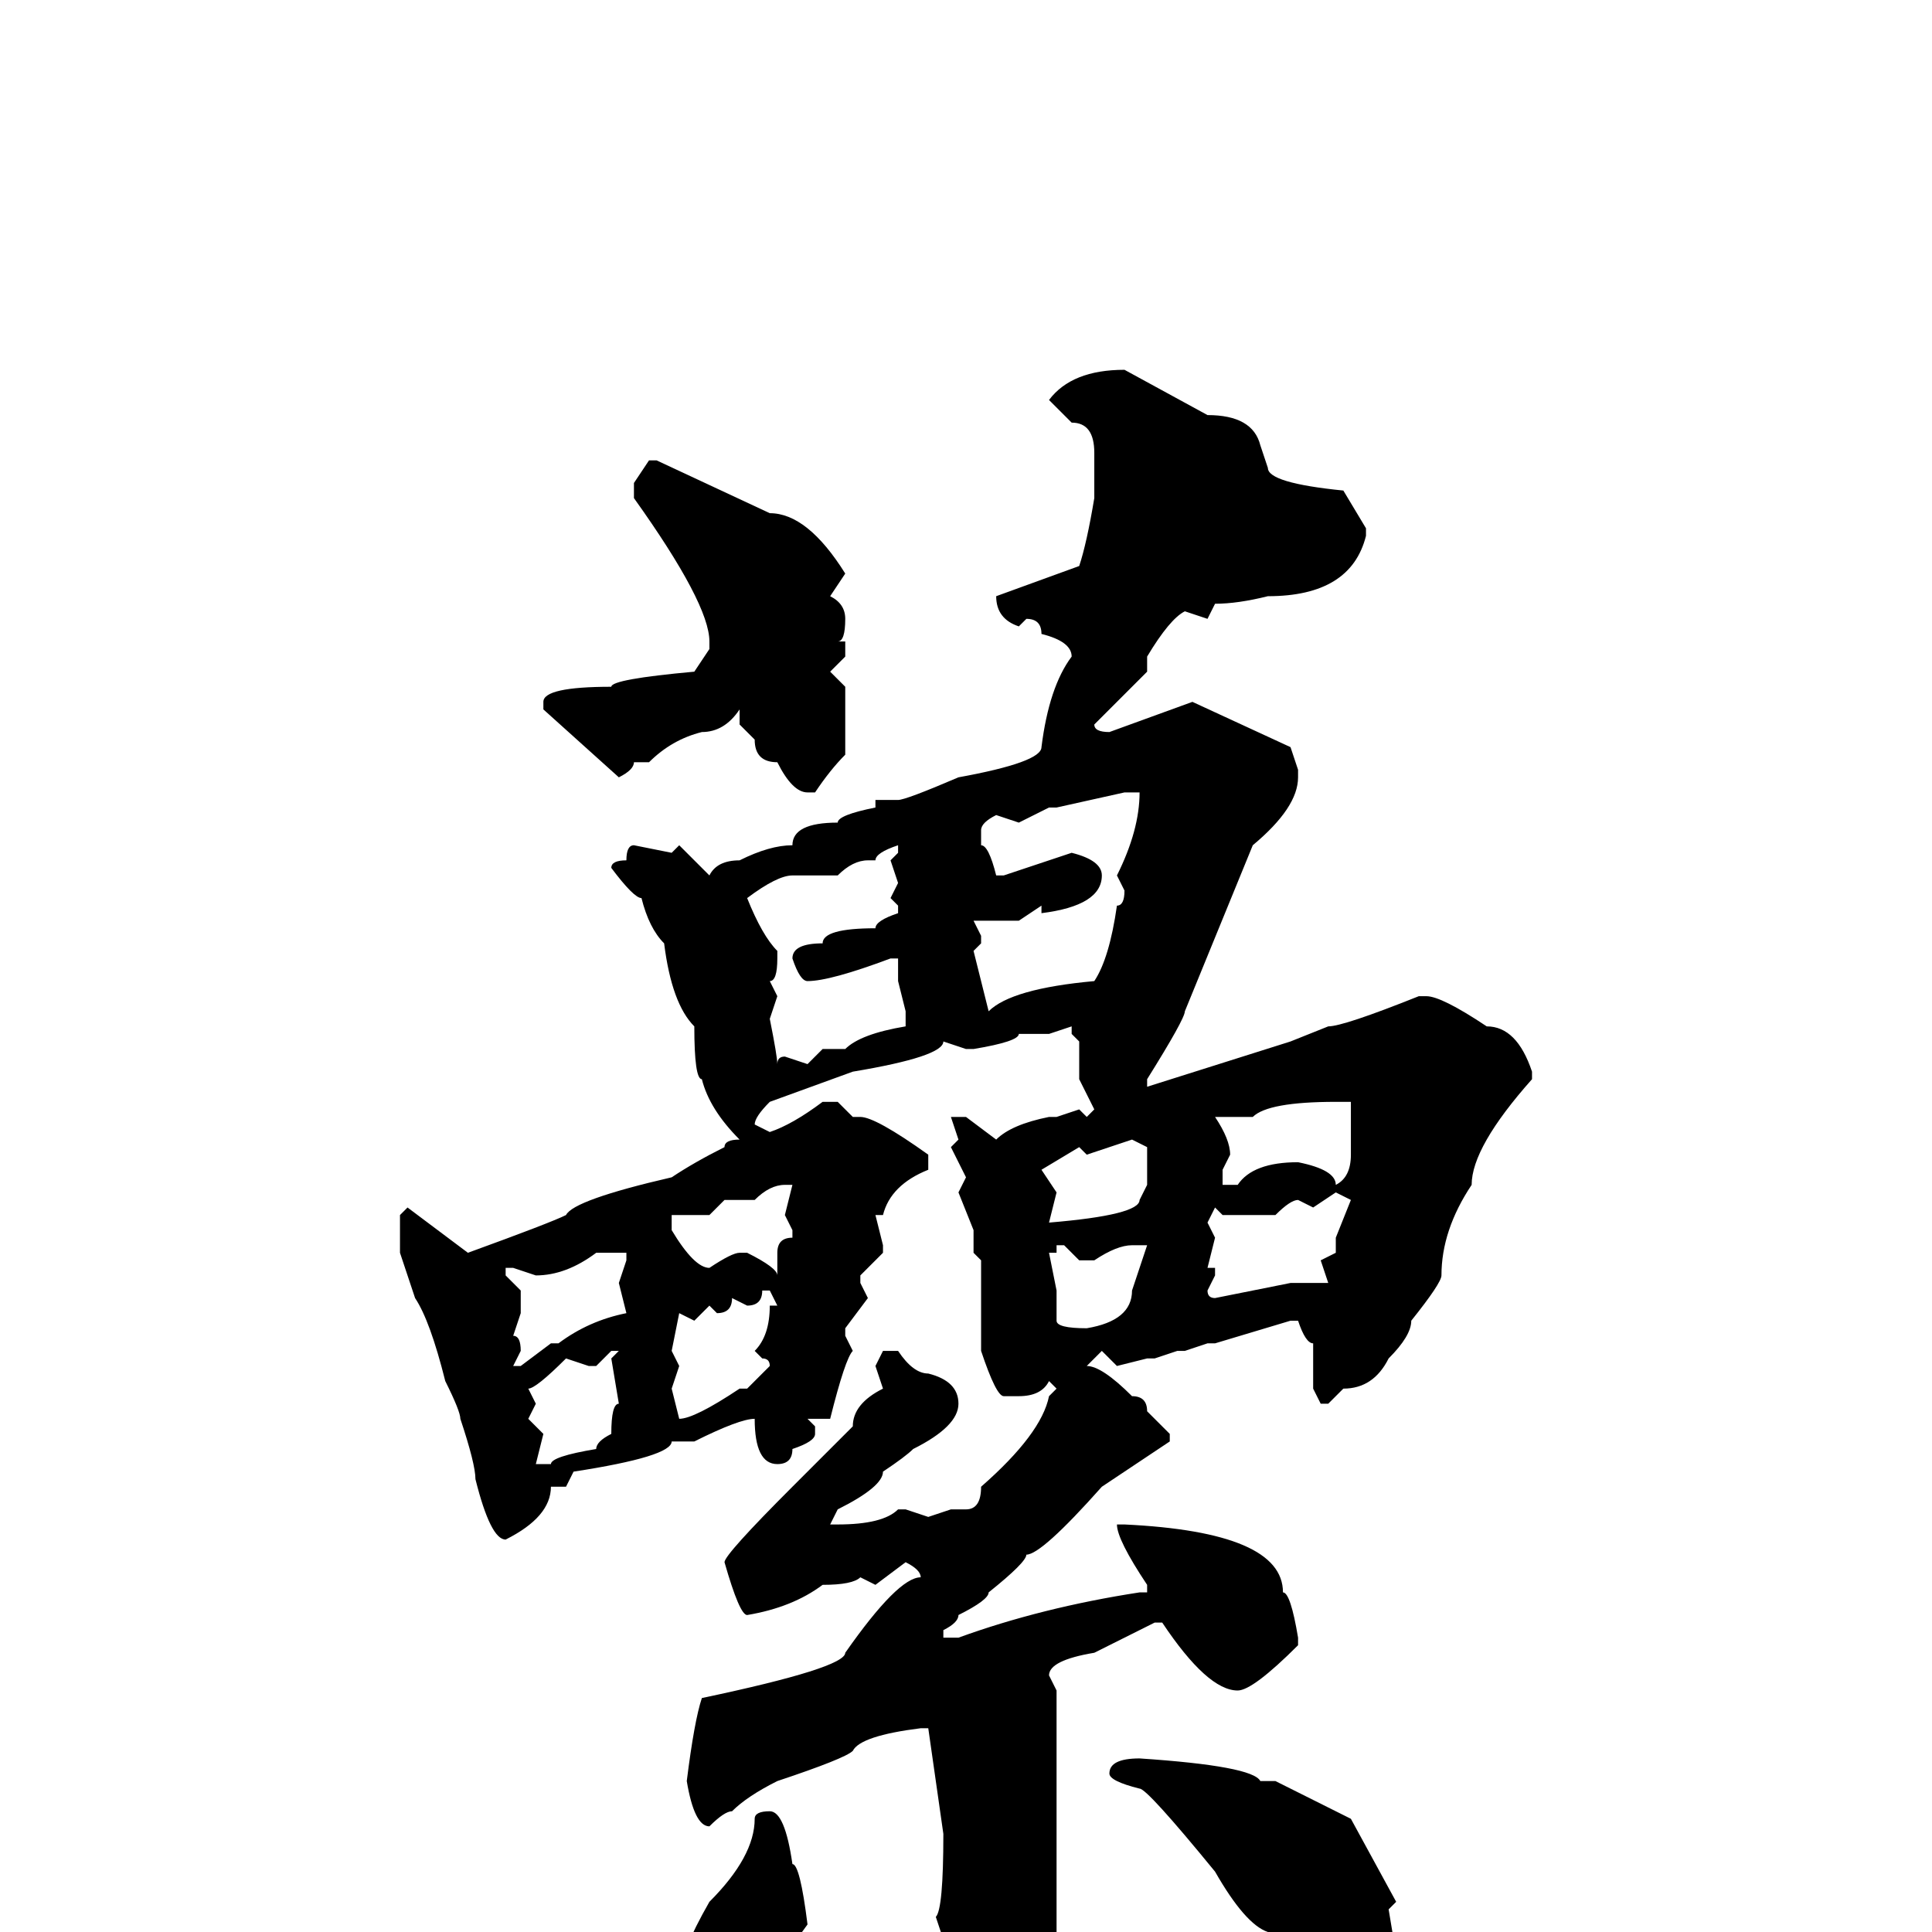 <svg xmlns="http://www.w3.org/2000/svg" viewBox="0 -256 256 256">
	<path fill="#000000" d="M149 -207L160 -201Q166 -201 167 -197L168 -194Q168 -192 178 -191L181 -186V-185Q179 -177 168 -177Q164 -176 161 -176L160 -174L157 -175Q155 -174 152 -169H151H152V-167L145 -160Q145 -159 147 -159L158 -163L171 -157L172 -154V-153Q172 -149 166 -144L157 -122Q157 -121 152 -113V-112L171 -118L176 -120Q178 -120 188 -124H189Q191 -124 197 -120Q201 -120 203 -114V-113Q195 -104 195 -99Q191 -93 191 -87Q191 -86 187 -81Q187 -79 184 -76Q182 -72 178 -72L176 -70H175L174 -72V-73V-78Q173 -78 172 -81H171L161 -78H160L157 -77H156L153 -76H152L148 -75L146 -77L144 -75Q146 -75 150 -71Q152 -71 152 -69L155 -66V-65Q152 -63 146 -59Q138 -50 136 -50Q136 -49 131 -45Q131 -44 127 -42Q127 -41 125 -40V-39H127Q138 -43 151 -45H152V-46Q148 -52 148 -54H149Q170 -53 170 -45Q171 -45 172 -39V-38Q166 -32 164 -32Q160 -32 154 -41H153L145 -37Q139 -36 139 -34L140 -32V-30V-16V-15V-8V10L135 22Q134 22 134 25Q132 25 126 31H125Q124 31 123 18Q122 18 119 13L114 9L116 7L123 8H124L125 7V1L124 -2Q125 -3 125 -13L123 -27H122Q114 -26 113 -24Q112 -23 103 -20Q99 -18 97 -16Q96 -16 94 -14Q92 -14 91 -20Q92 -28 93 -31Q112 -35 112 -37Q119 -47 122 -47Q122 -48 120 -49L116 -46L114 -47Q113 -46 109 -46Q105 -43 99 -42Q98 -42 96 -49Q96 -50 105 -59Q110 -64 113 -67Q113 -70 117 -72L116 -75L117 -77H119Q121 -74 123 -74Q127 -73 127 -70Q127 -67 121 -64Q120 -63 117 -61Q117 -59 111 -56L110 -54H111Q117 -54 119 -56H120L123 -55L126 -56H128Q130 -56 130 -59Q138 -66 139 -71L140 -72L139 -73Q138 -71 135 -71H133Q132 -71 130 -77V-79V-89L129 -90V-93L127 -98L128 -100L126 -104L127 -105L126 -108H127H128L132 -105Q134 -107 139 -108H140L143 -109L144 -108L145 -109L143 -113V-115V-117V-118L142 -119V-120L139 -119H135Q135 -118 129 -117H128L125 -118Q125 -116 113 -114L102 -110Q100 -108 100 -107L102 -106Q105 -107 109 -110H111L113 -108H114Q116 -108 123 -103V-101Q118 -99 117 -95H116L117 -91V-90L114 -87V-86L115 -84L112 -80V-79L113 -77Q112 -76 110 -68H107L108 -67V-66Q108 -65 105 -64Q105 -62 103 -62Q100 -62 100 -68Q98 -68 92 -65H90H89Q89 -63 76 -61L75 -59H73Q73 -55 67 -52Q65 -52 63 -60Q63 -62 61 -68Q61 -69 59 -73Q57 -81 55 -84L53 -90V-95L54 -96L62 -90Q73 -94 75 -95Q76 -97 89 -100Q92 -102 96 -104Q96 -105 98 -105Q94 -109 93 -113Q92 -113 92 -120Q89 -123 88 -131Q86 -133 85 -137Q84 -137 81 -141Q81 -142 83 -142Q83 -144 84 -144L89 -143L90 -144L94 -140Q95 -142 98 -142Q102 -144 105 -144Q105 -147 111 -147Q111 -148 116 -149V-150H119Q120 -150 127 -153Q138 -155 138 -157Q139 -165 142 -169Q142 -171 138 -172Q138 -174 136 -174L135 -173Q132 -174 132 -177L143 -181Q144 -184 145 -190V-194V-196Q145 -200 142 -200L139 -203Q142 -207 149 -207ZM86 -195H87L102 -188Q107 -188 112 -180L110 -177Q112 -176 112 -174Q112 -171 111 -171H112V-169L110 -167L112 -165V-164V-161V-160V-158V-156Q110 -154 108 -151H107Q105 -151 103 -155Q100 -155 100 -158L98 -160V-162Q96 -159 93 -159Q89 -158 86 -155H84Q84 -154 82 -153L72 -162V-163Q72 -165 81 -165Q81 -166 92 -167L94 -170V-171Q94 -176 84 -190V-192ZM140 -149H139L135 -147L132 -148Q130 -147 130 -146V-145V-144Q131 -144 132 -140H133L142 -143Q146 -142 146 -140Q146 -136 138 -135V-136L135 -134H129L130 -132V-131L129 -130L131 -122Q134 -125 145 -126Q147 -129 148 -136Q149 -136 149 -138L148 -140Q151 -146 151 -151H149ZM116 -142H115Q113 -142 111 -140H105Q103 -140 99 -137Q101 -132 103 -130V-129Q103 -126 102 -126L103 -124L102 -121Q103 -116 103 -115Q103 -116 104 -116L107 -115L109 -117H112Q114 -119 120 -120V-122L119 -126V-127V-129H118Q110 -126 107 -126Q106 -126 105 -129Q105 -131 109 -131Q109 -133 116 -133Q116 -134 119 -135V-136L118 -137L119 -139L118 -142L119 -143V-144Q116 -143 116 -142ZM166 -108H163H161Q163 -105 163 -103L162 -101V-99H164Q166 -102 172 -102Q177 -101 177 -99Q179 -100 179 -103V-108V-109V-110H177Q168 -110 166 -108ZM144 -103L143 -104L138 -101L140 -98L139 -94Q151 -95 151 -97L152 -99V-104L150 -105ZM100 -97H96L94 -95H91H89V-93Q92 -88 94 -88Q97 -90 98 -90H99Q103 -88 103 -87V-90Q103 -92 105 -92V-93L104 -95L105 -99H104Q102 -99 100 -97ZM174 -96L172 -97Q171 -97 169 -95H168H166H162L161 -96L160 -94L161 -92L160 -88H161V-87L160 -85Q160 -84 161 -84L171 -86H176L175 -89L177 -90V-91V-92L179 -97L177 -98ZM145 -89H143L141 -91H140V-90H139L140 -85V-81Q140 -80 144 -80Q150 -81 150 -85L152 -91H151H150Q148 -91 145 -89ZM80 -90H79Q75 -87 71 -87L68 -88H67V-87L69 -85V-82L68 -79Q69 -79 69 -77L68 -75H69L73 -78H74Q78 -81 83 -82L82 -86L83 -89V-90H82ZM101 -85Q101 -83 99 -83L97 -84Q97 -82 95 -82L94 -83L92 -81L90 -82L89 -77L90 -75L89 -72L90 -68Q92 -68 98 -72H99L102 -75Q102 -76 101 -76L100 -77Q102 -79 102 -83H103L102 -85ZM79 -75H78L75 -76Q71 -72 70 -72L71 -70L70 -68L72 -66L71 -62H72H73Q73 -63 79 -64Q79 -65 81 -66Q81 -70 82 -70L81 -76L82 -77H81ZM151 -23Q166 -22 167 -20H169L179 -15L185 -4L184 -3L185 3Q181 10 176 10H175Q169 5 169 2Q168 2 168 0Q165 -1 161 -8Q152 -19 151 -19Q147 -20 147 -21Q147 -23 151 -23ZM102 -16Q104 -16 105 -9Q106 -9 107 -1Q104 3 104 5Q101 10 98 12L95 13H92Q90 13 90 6Q90 3 94 -4Q100 -10 100 -15Q100 -16 102 -16Z"/>
</svg>